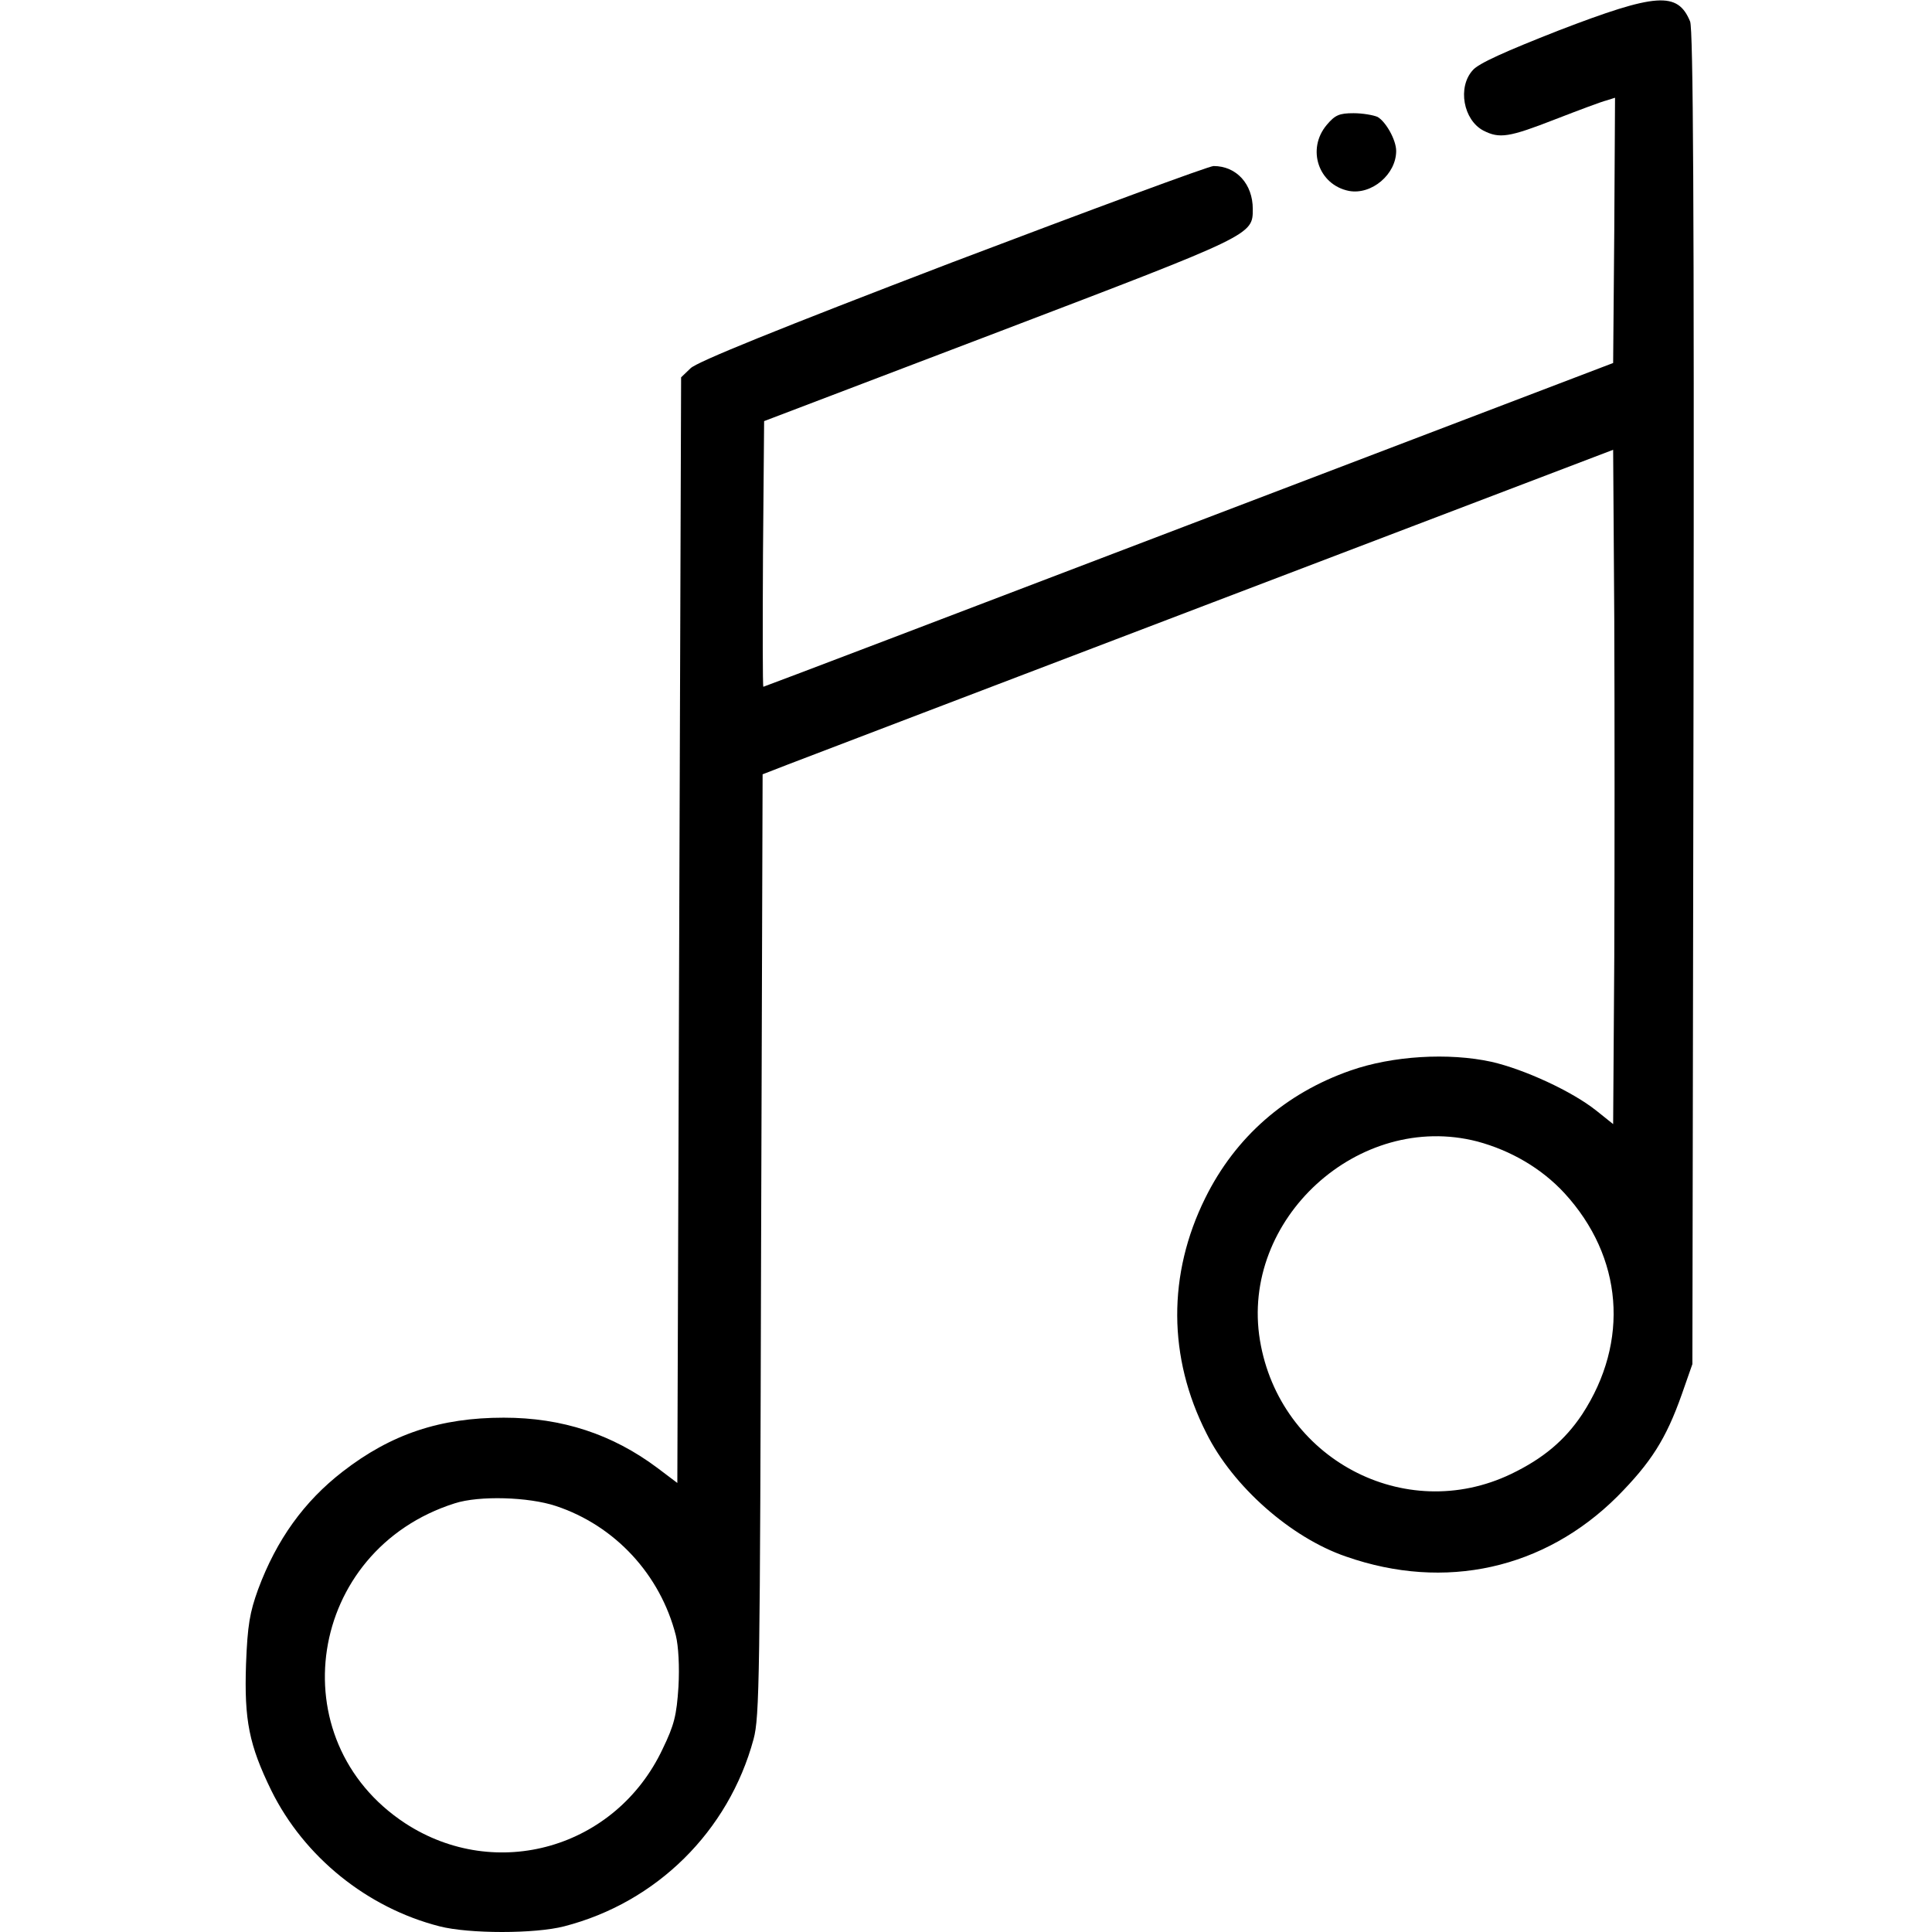 <?xml version="1.0" standalone="no"?>
<!DOCTYPE svg PUBLIC "-//W3C//DTD SVG 20010904//EN"
 "http://www.w3.org/TR/2001/REC-SVG-20010904/DTD/svg10.dtd">
<svg version="1.0" xmlns="http://www.w3.org/2000/svg"
 width="512pt" height="512pt" viewBox="0 0 512 512"
 preserveAspectRatio="xMidYMid meet">
<g transform="translate(0,512) scale(0.1,-0.1)"
fill="#000000" stroke="none">
<path d="M4130 5039 c-140 -55 -212 -87 -227 -105 -41 -45 -25 -132 28 -160
43 -22 68 -18 191 30 62 24 123 47 136 50 l22 7 -2 -351 -3 -352 -1125 -429
c-618 -236 -1125 -429 -1127 -429 -2 0 -2 158 -1 352 l3 352 625 238 c671 256
670 255 670 324 0 66 -43 114 -104 114 -12 0 -323 -115 -692 -255 -465 -178
-677 -264 -694 -281 l-25 -24 -5 -1465 -5 -1465 -53 40 c-119 89 -252 133
-407 133 -168 0 -298 -43 -427 -143 -102 -79 -175 -180 -224 -312 -22 -61 -28
-94 -32 -198 -5 -149 8 -214 67 -335 87 -176 254 -311 446 -360 78 -20 253
-20 330 0 245 63 436 252 502 496 16 59 17 164 20 1311 l4 1246 67 26 c37 14
544 208 1127 430 l1060 404 3 -450 c1 -247 1 -649 0 -894 l-3 -443 -45 36
c-64 51 -190 109 -277 129 -114 25 -263 16 -374 -23 -172 -60 -305 -176 -385
-338 -100 -202 -99 -422 3 -623 70 -141 224 -277 370 -327 263 -92 526 -33
719 159 89 90 129 152 171 271 l28 80 3 1765 c2 1317 -1 1772 -9 1793 -33 80
-89 76 -349 -24z m-215 -2944 c89 -24 170 -71 231 -137 155 -169 173 -393 47
-586 -46 -69 -103 -117 -188 -158 -283 -136 -614 41 -666 354 -53 321 262 608
576 527z m-2442 -966 c157 -52 277 -182 318 -343 7 -28 10 -83 7 -136 -5 -76
-11 -101 -42 -165 -124 -263 -441 -354 -682 -197 -337 221 -260 724 131 848
65 21 196 17 268 -7z"/>
<path d="M3516 4789 c-54 -64 -22 -159 59 -175 60 -11 125 44 125 106 0 29
-27 77 -49 90 -11 5 -40 10 -64 10 -38 0 -49 -5 -71 -31z"/>
</g>
</svg>
